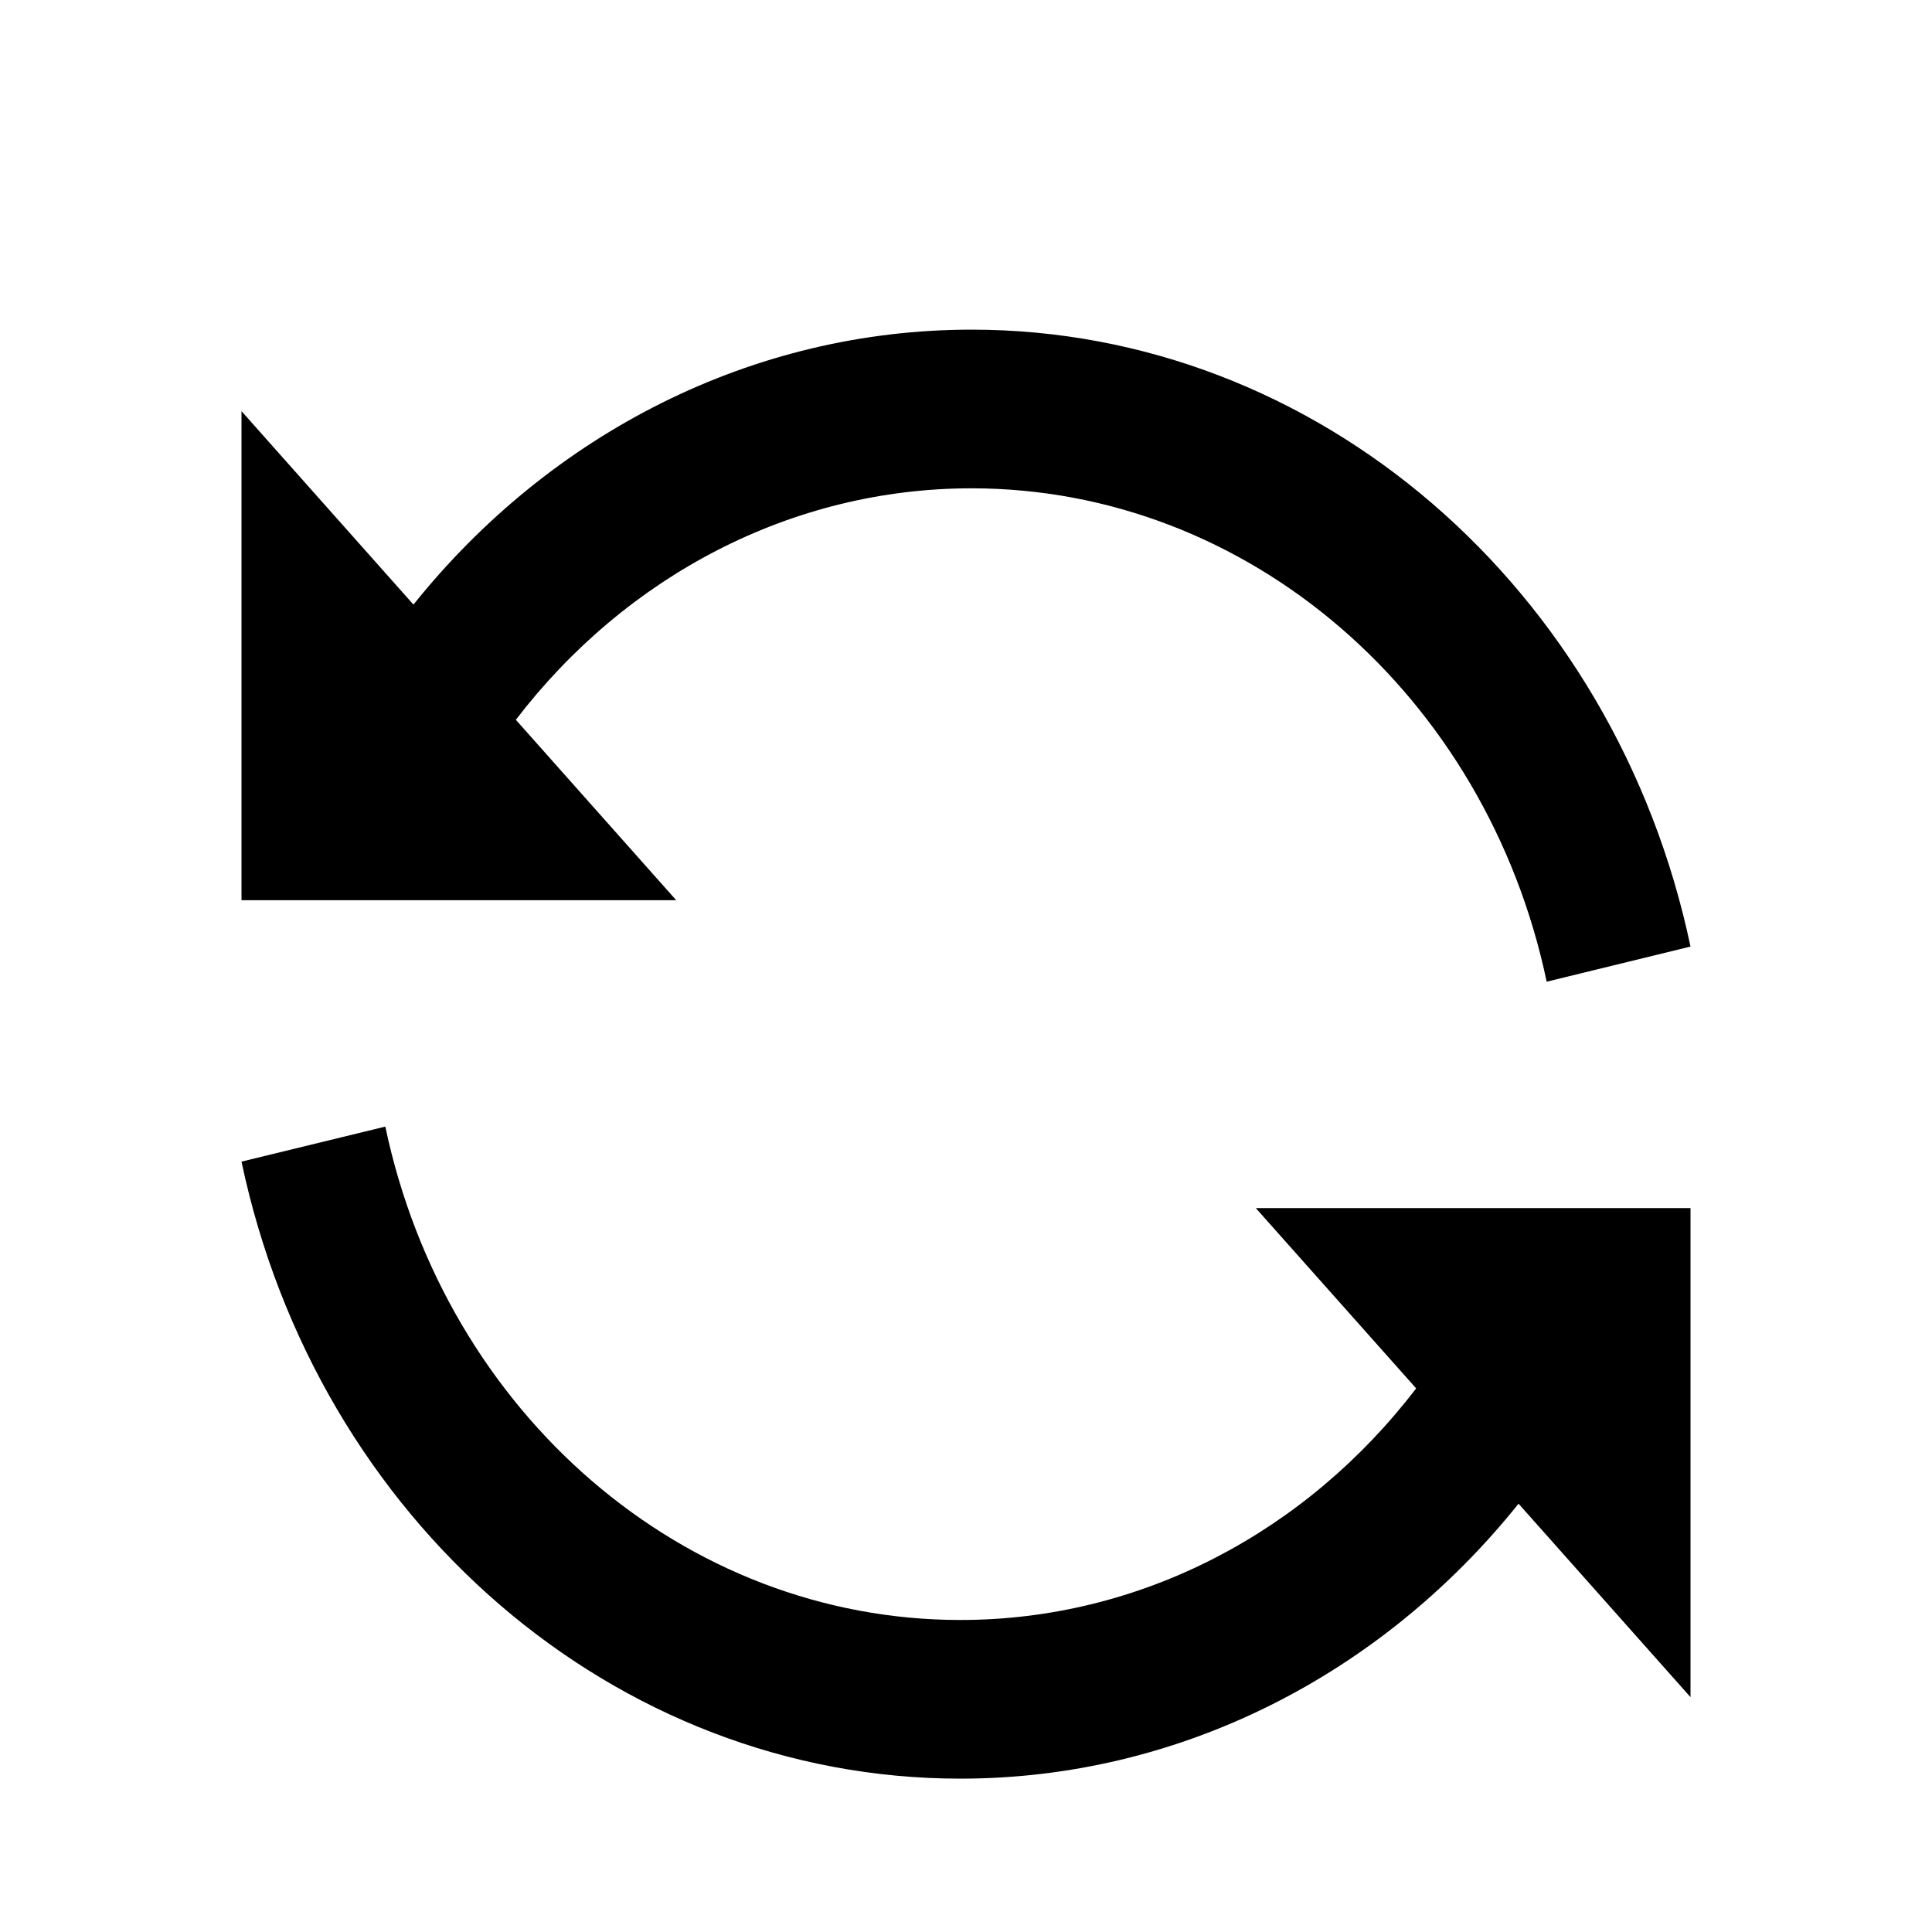 <svg xmlns="http://www.w3.org/2000/svg" width="16" height="16" viewBox="0 0 16 16" fill="none">
  <path d="M12.576 12.453C11.439 13.872 9.767 14.73 7.954 14.73C5.088 14.73 2.626 12.589 2 9.62L3.191 9.33C3.691 11.703 5.661 13.416 7.954 13.416C9.445 13.416 10.816 12.69 11.728 11.498L10.4 10.005H14V14.055L12.576 12.453ZM3.424 5.007C4.561 3.588 6.233 2.73 8.046 2.73C10.912 2.73 13.374 4.87 14 7.839L12.809 8.13C12.309 5.757 10.339 4.044 8.046 4.044C6.555 4.044 5.184 4.77 4.272 5.961L5.6 7.455H2V3.405L3.424 5.007Z" fill="currentColor"/>
</svg>